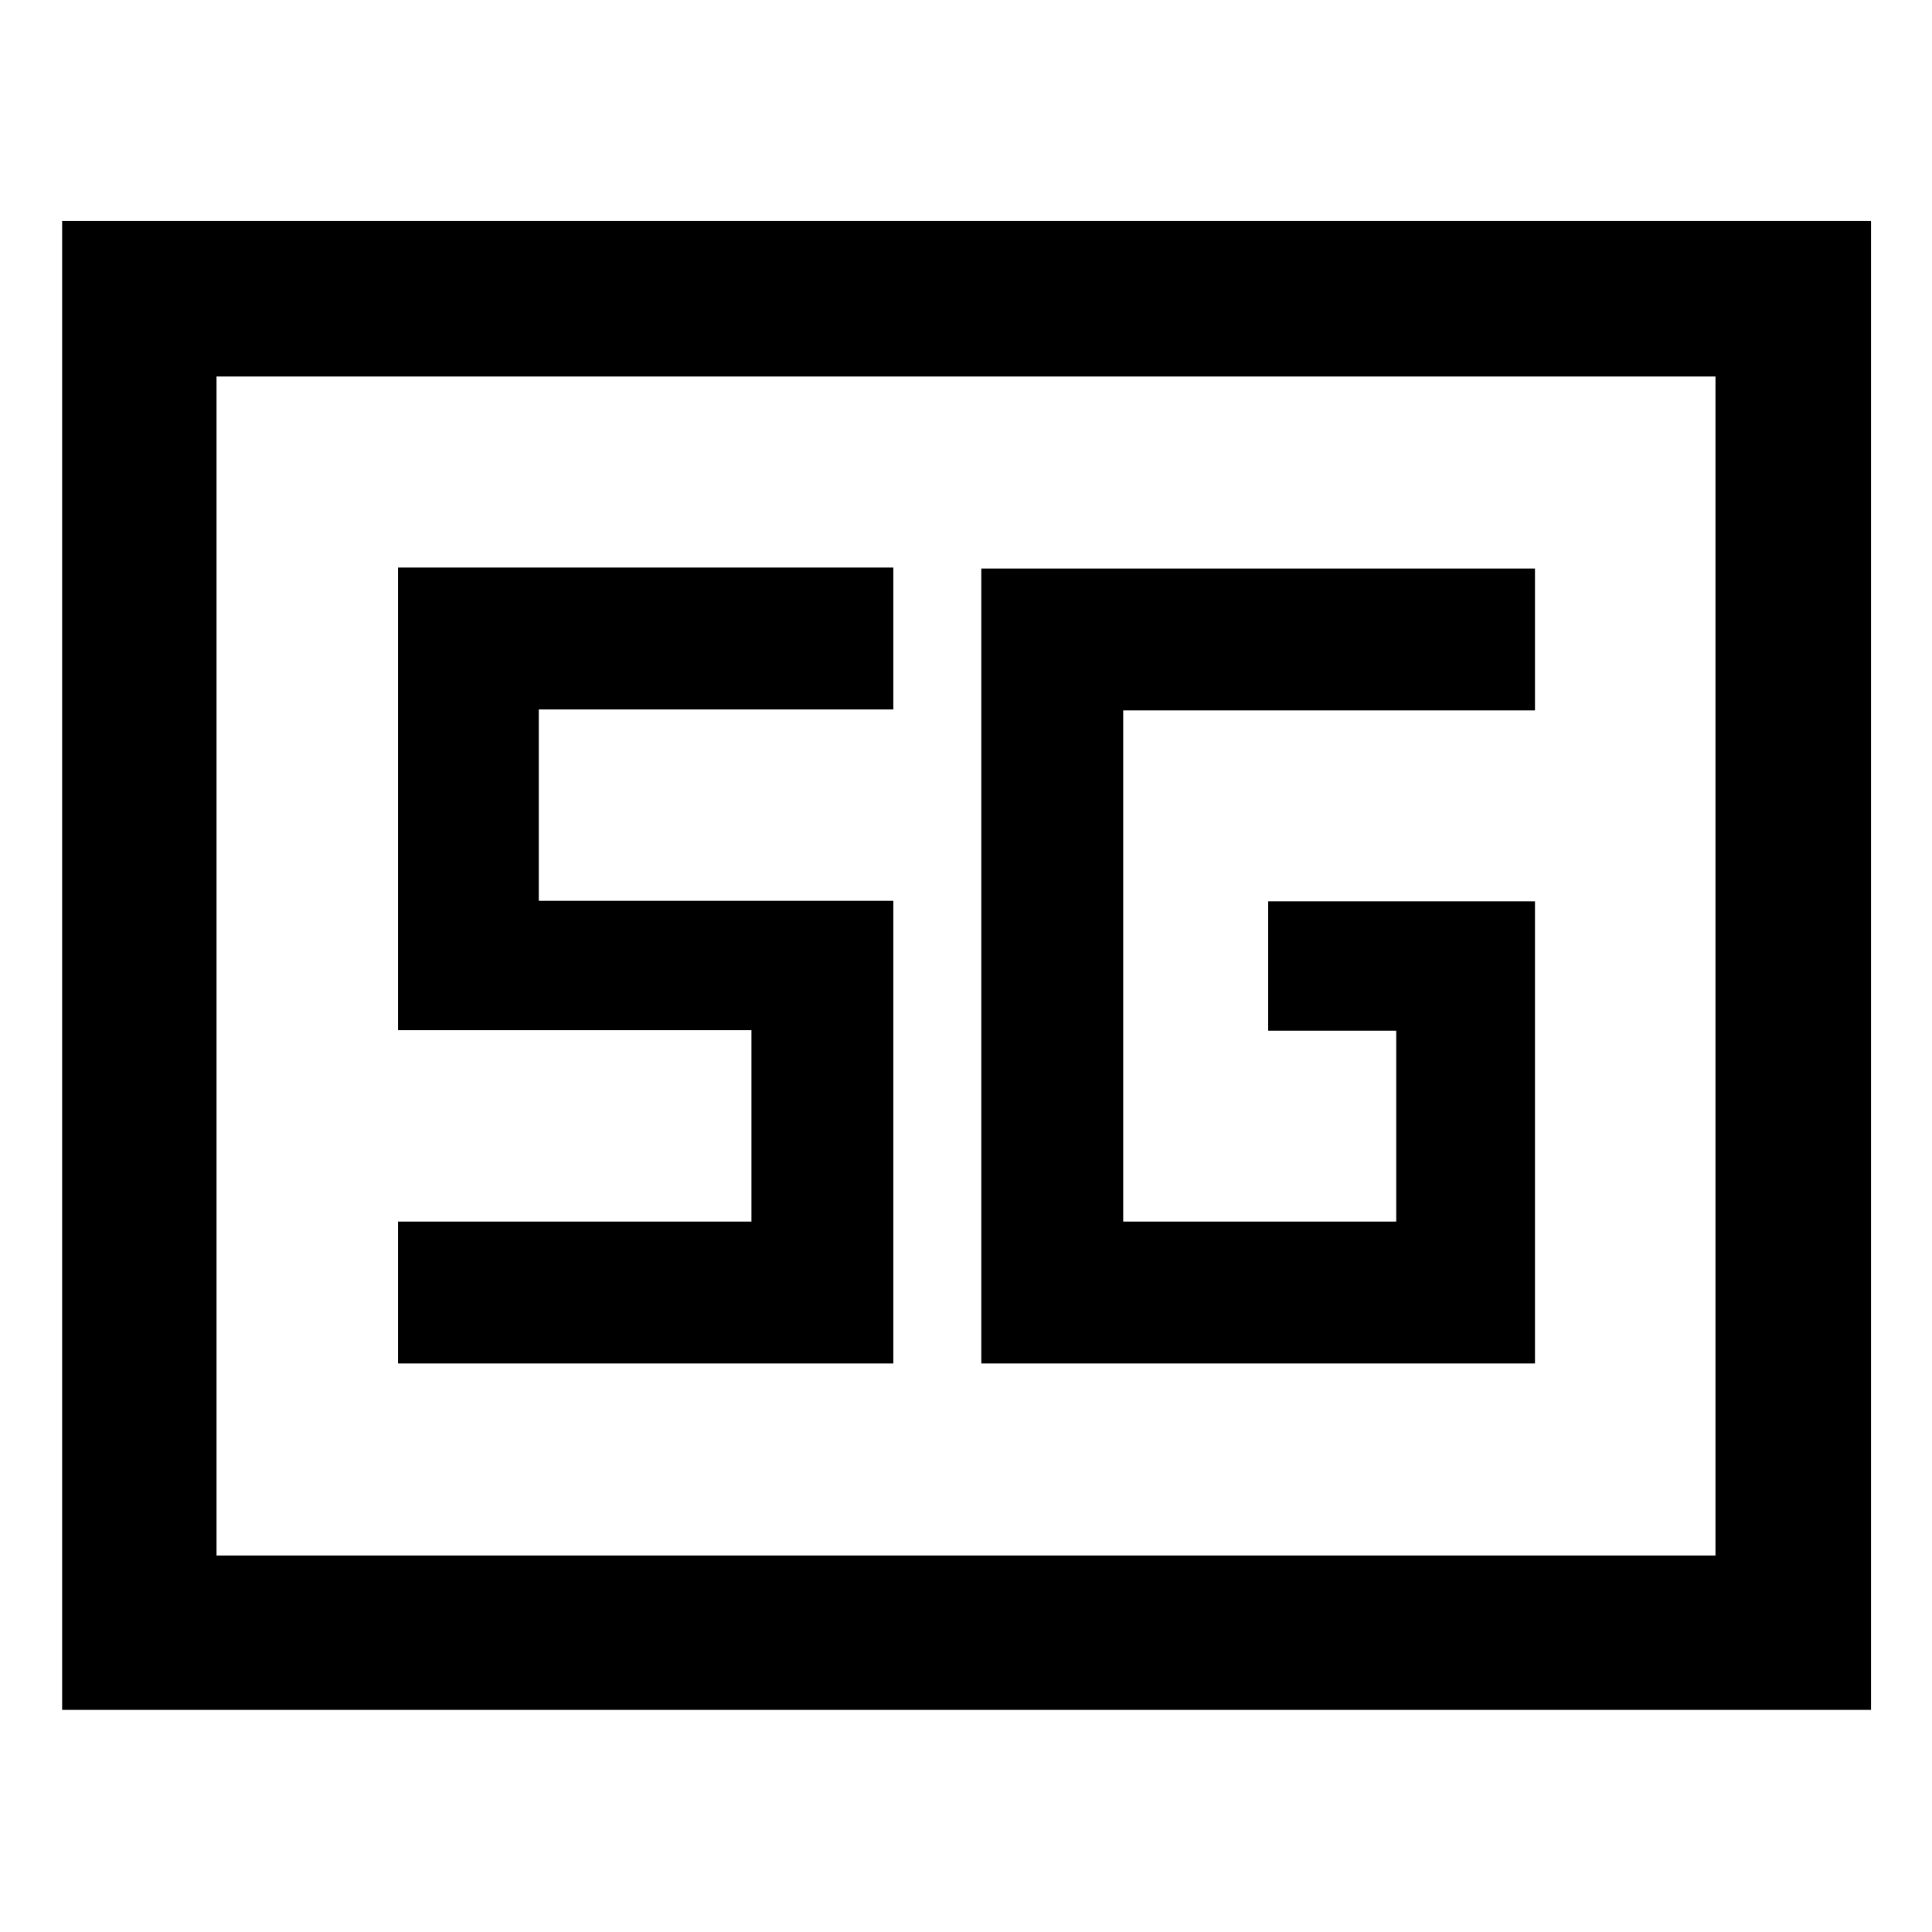 <svg xmlns="http://www.w3.org/2000/svg" height="48" viewBox="0 -960 960 960" width="48"><path d="M30.87-110.37V-850.2H929.7v739.83H30.87Zm76.72-76.72h744.82v-585.82H107.59v585.82Zm655.13-325.04H630.15v64.28h63.63V-353H558.11v-254h204.61v-70.5H487.61v395h275.11v-229.63ZM197.78-282.5h246.11v-229.89H267.72v-95.11h176.17V-678H197.78v229.89h175.61V-353H197.78v70.5Zm-90.19 95.41v-585.82 585.82Z"/></svg>